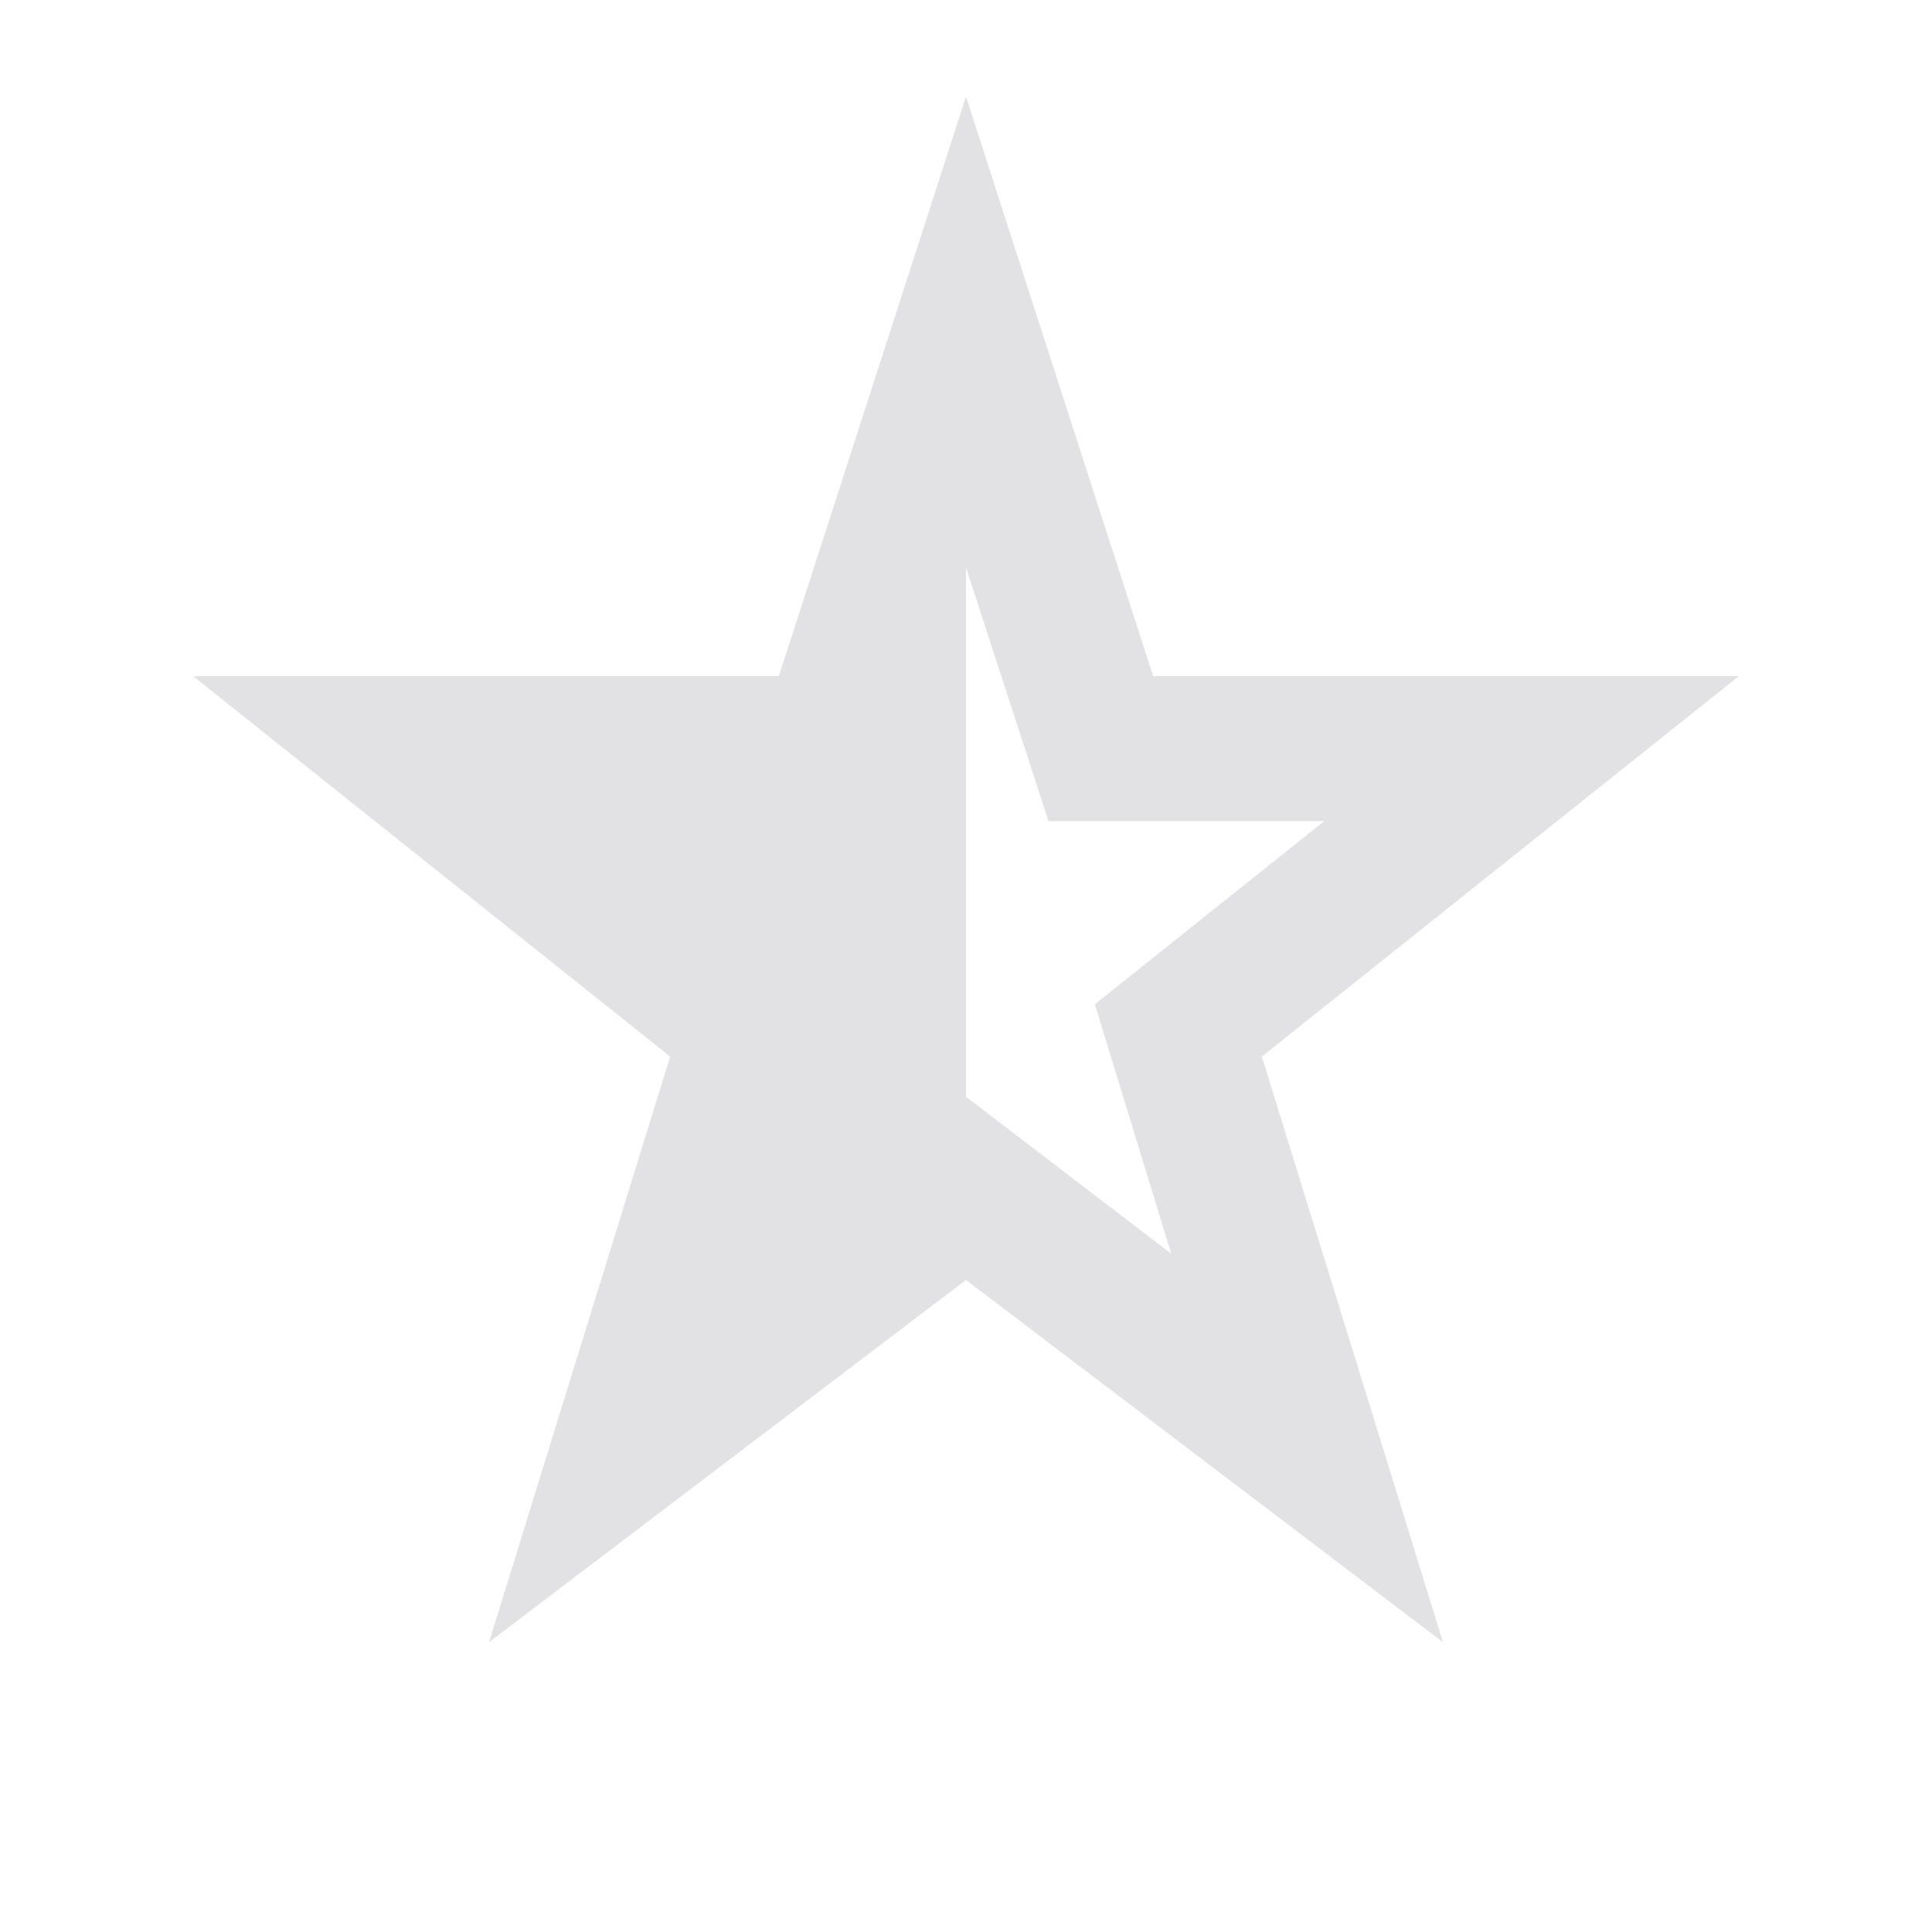 <svg height="16" width="16" xmlns="http://www.w3.org/2000/svg">
  <style type="text/css" id="current-color-scheme">
    .ColorScheme-Text {
      color: #e2e2e5;
    }
  </style>
  <rect width="16" height="16" opacity="0" />
  <path
    d="M 8,4.7 V 9.083 l 1.7,1.3 L 9.067,8.317 10.967,6.8 H 8.683 Z M 4.05,13.6 5.55,8.75 1.6,5.6 H 6.45 L 8,0.8 9.55,5.6 h 4.85 l -3.95,3.15 1.5,4.85 -3.95,-3 z"
    class="ColorScheme-Text" fill="currentColor" />
</svg>